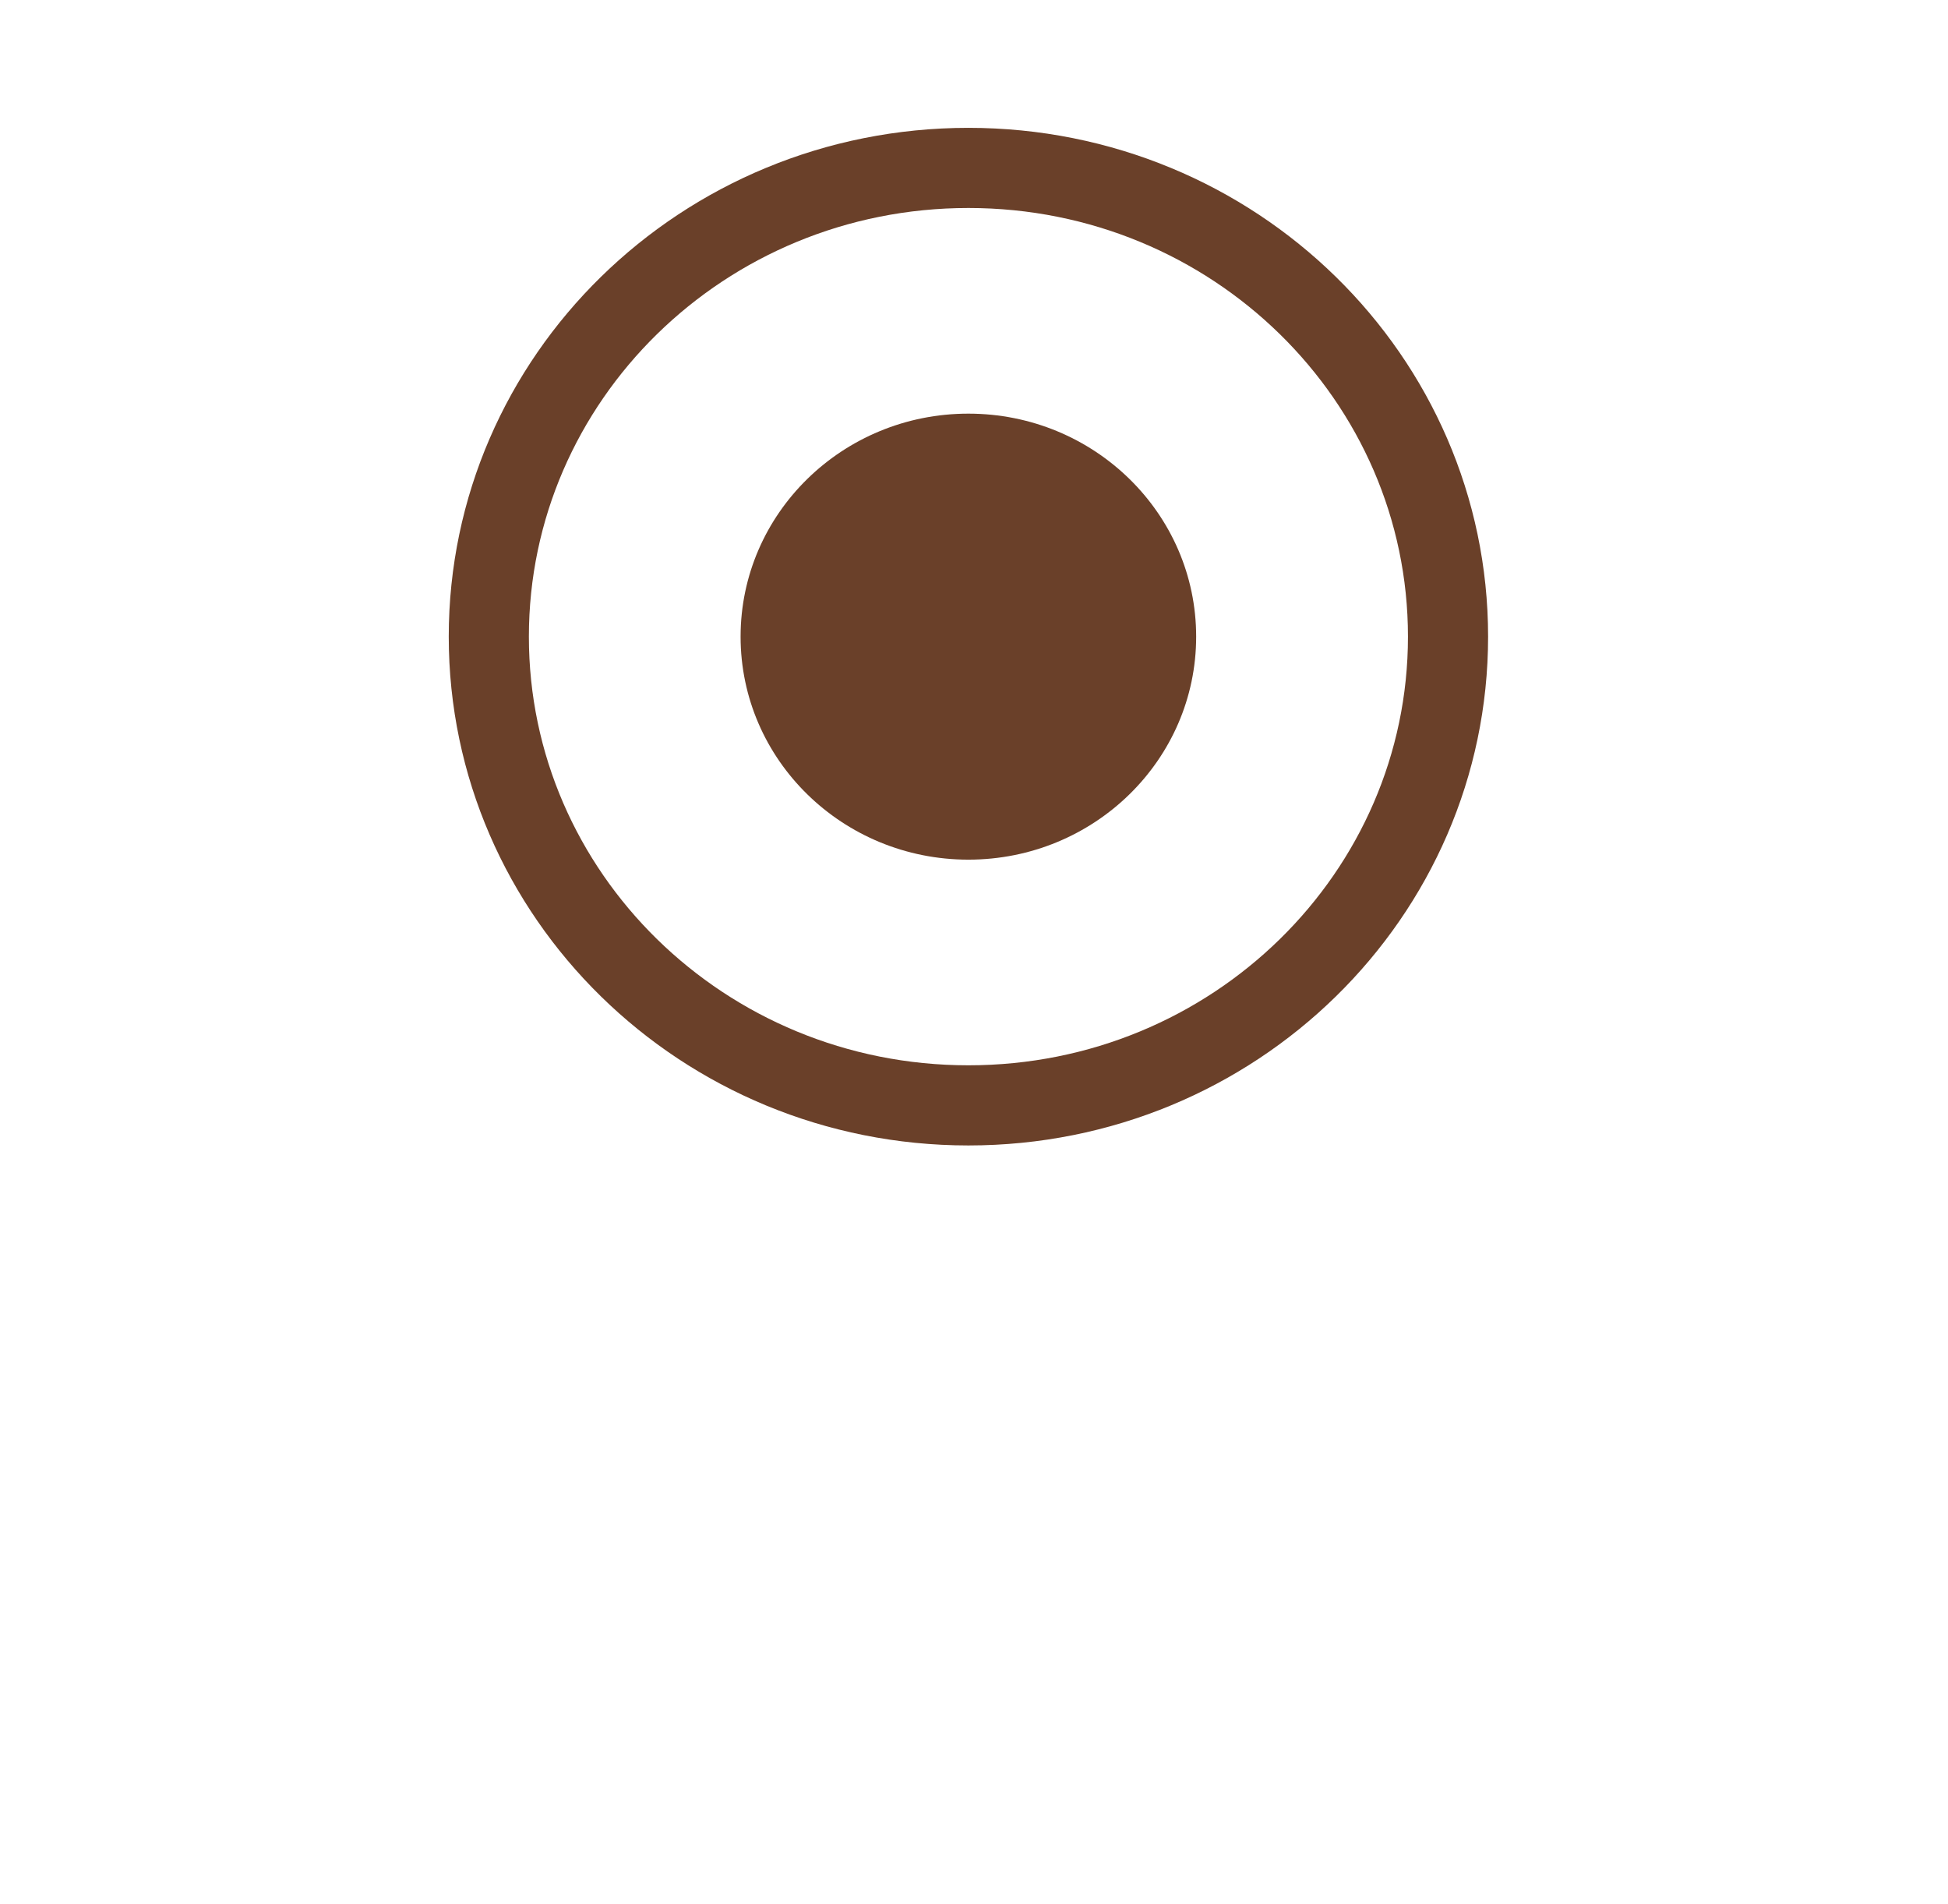 <svg width="44" height="43" viewBox="0 0 44 43" fill="none" xmlns="http://www.w3.org/2000/svg">
<g id="Group 1196">
<g id="Ellipse 179" filter="url(#filter0_d_7_569)">
<ellipse cx="21.874" cy="14.377" rx="14.263" ry="13.961" fill="white"/>
</g>
<path id="Ellipse 180" d="M32.707 14.377C32.707 20.205 27.875 24.962 21.874 24.962C15.873 24.962 11.041 20.205 11.041 14.377C11.041 8.549 15.873 3.792 21.874 3.792C27.875 3.792 32.707 8.549 32.707 14.377Z" fill="white" stroke="#6A4029" stroke-width="1.81"/>
<ellipse id="Ellipse 181" cx="21.873" cy="14.377" rx="5.145" ry="5.036" fill="#6A4029"/>
</g>
<defs>
<filter id="filter0_d_7_569" x="0.37" y="0.415" width="43.007" height="42.404" filterUnits="userSpaceOnUse" color-interpolation-filters="sRGB">
<feFlood flood-opacity="0" result="BackgroundImageFix"/>
<feColorMatrix in="SourceAlpha" type="matrix" values="0 0 0 0 0 0 0 0 0 0 0 0 0 0 0 0 0 0 127 0" result="hardAlpha"/>
<feOffset dy="7.241"/>
<feGaussianBlur stdDeviation="3.62"/>
<feColorMatrix type="matrix" values="0 0 0 0 0.529 0 0 0 0 0.529 0 0 0 0 0.529 0 0 0 0.14 0"/>
<feBlend mode="normal" in2="BackgroundImageFix" result="effect1_dropShadow_7_569"/>
<feBlend mode="normal" in="SourceGraphic" in2="effect1_dropShadow_7_569" result="shape"/>
</filter>
</defs>
</svg>
